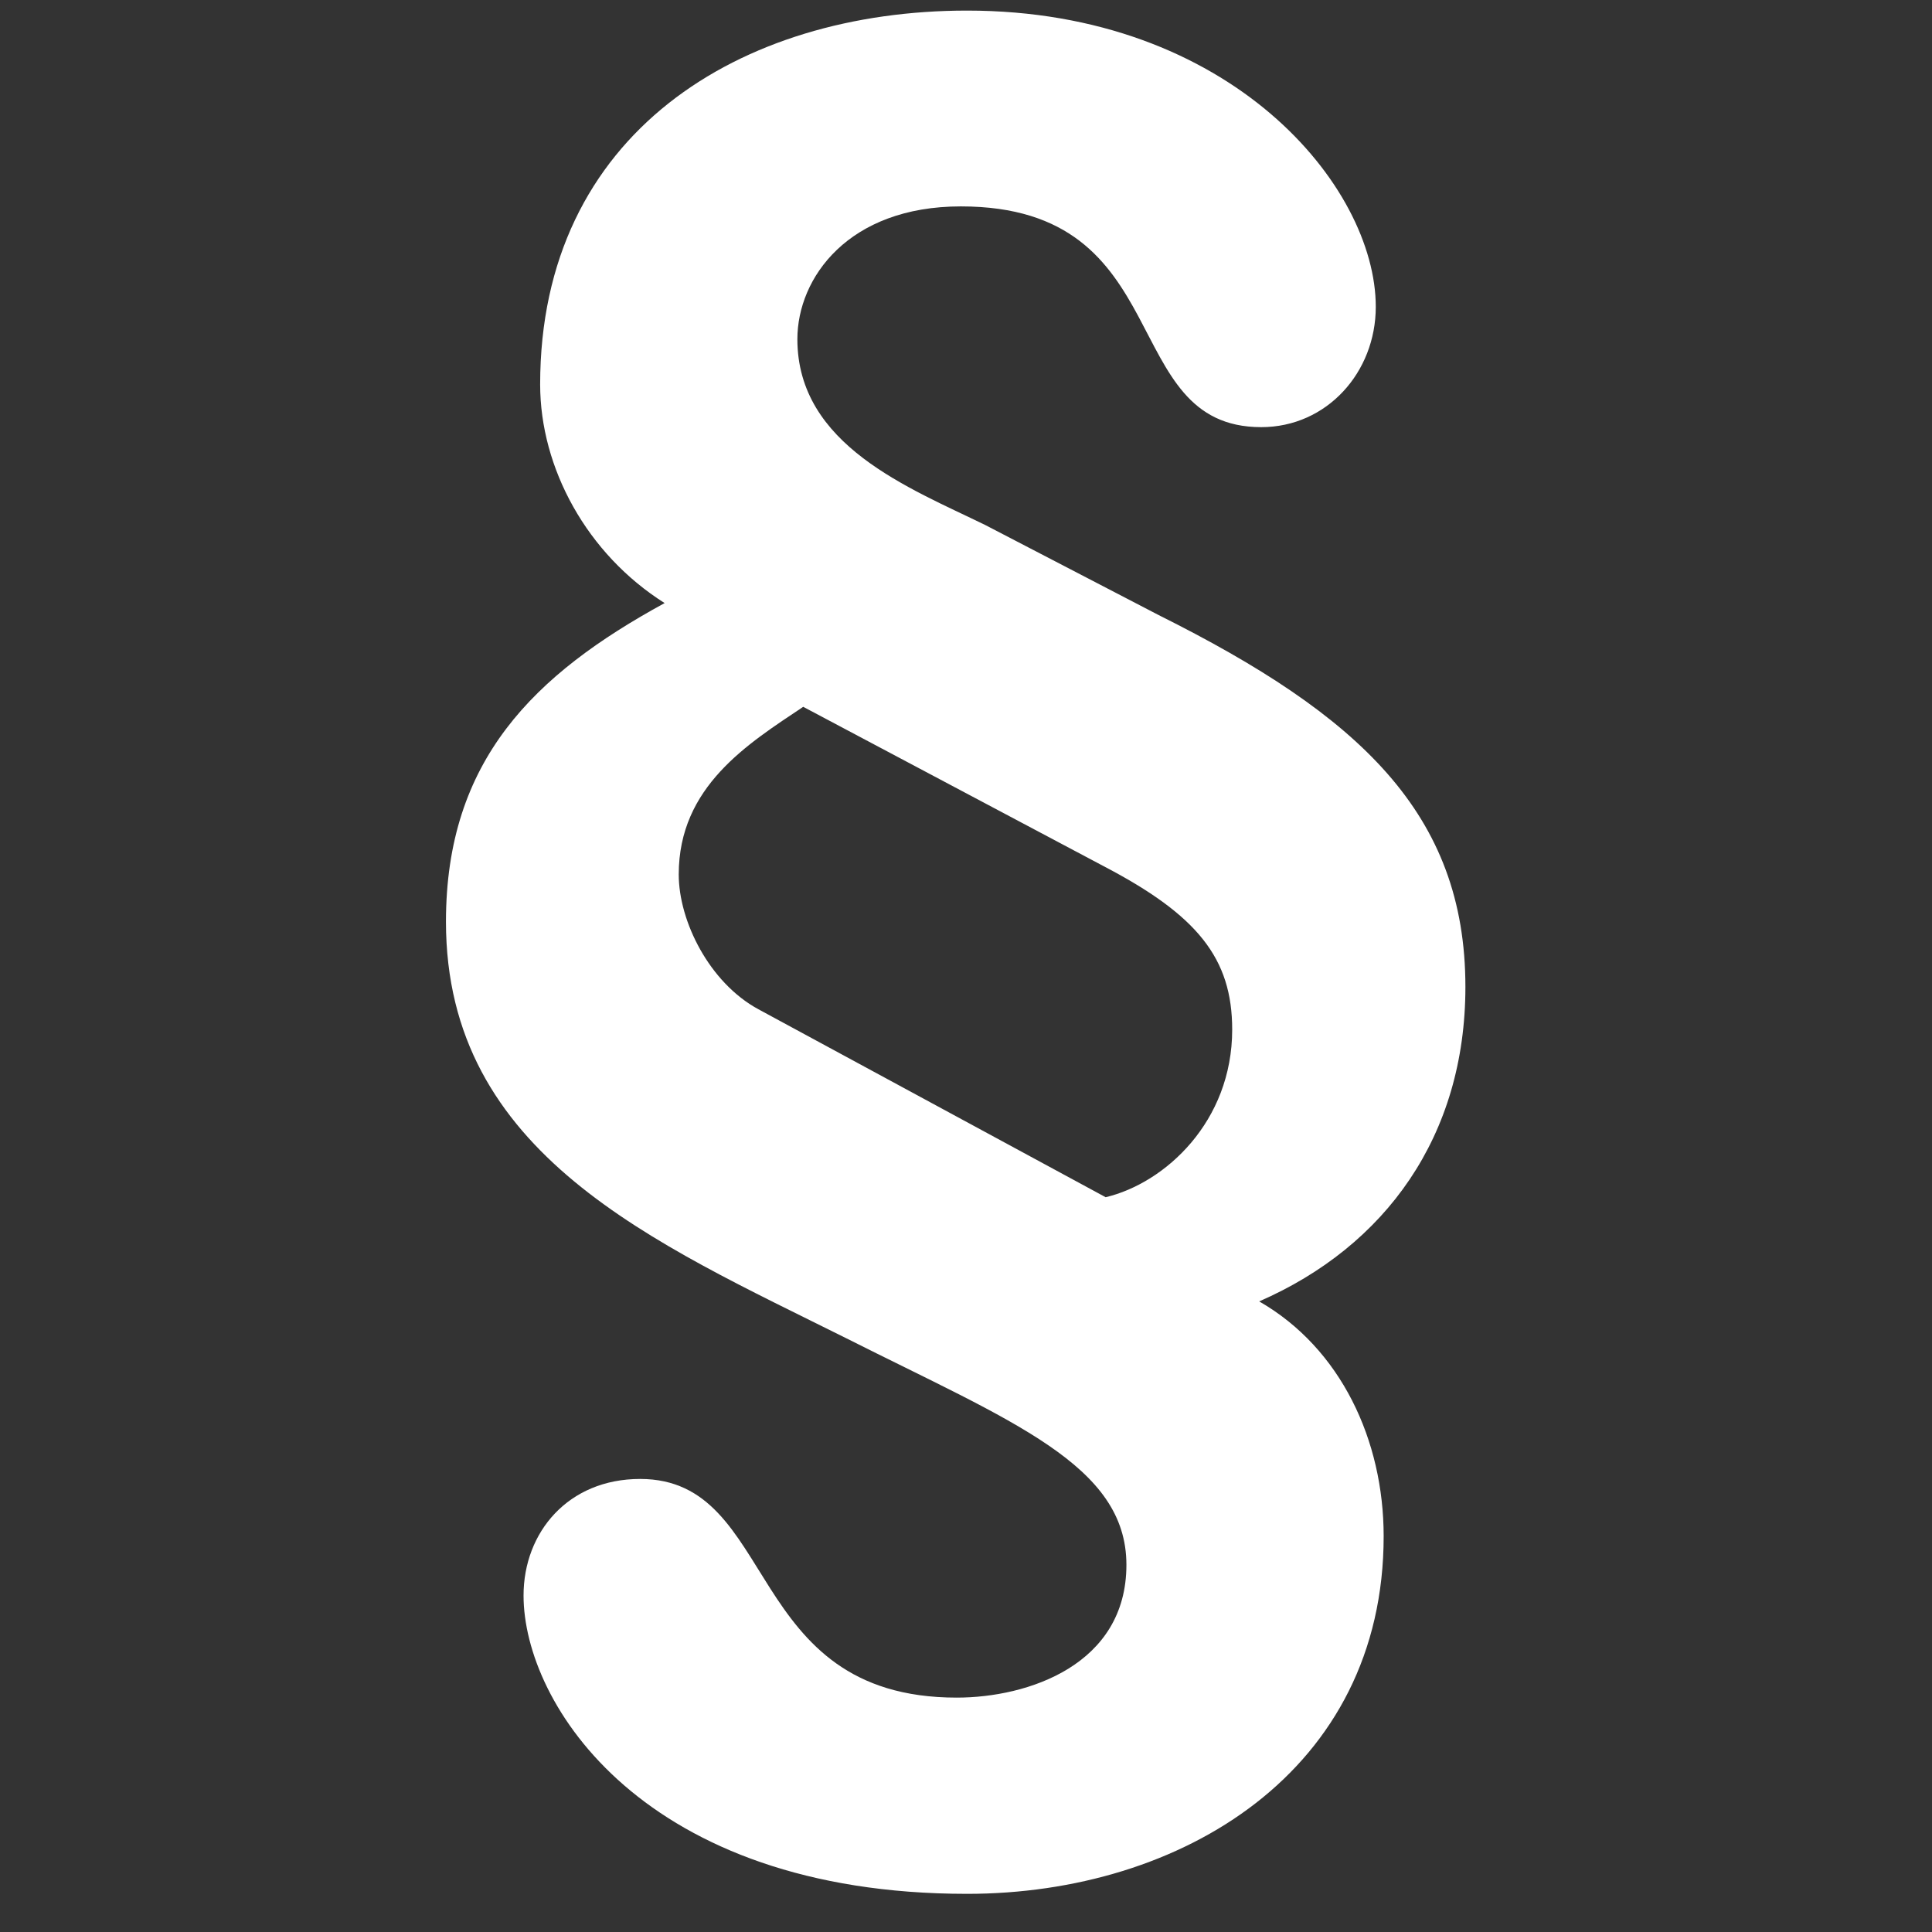 <?xml version="1.0" encoding="utf-8"?>
<!-- Generator: Adobe Illustrator 13.0.2, SVG Export Plug-In . SVG Version: 6.00 Build 14948)  -->
<!DOCTYPE svg PUBLIC "-//W3C//DTD SVG 1.1//EN" "http://www.w3.org/Graphics/SVG/1.1/DTD/svg11.dtd">
<svg version="1.1" id="Calque_1" xmlns="http://www.w3.org/2000/svg" xmlns:xlink="http://www.w3.org/1999/xlink" x="0px" y="0px"
	 width="100px" height="100px" viewBox="0 0 100 100" enable-background="new 0 0 100 100" xml:space="preserve">
<rect x="0" y="0" width="100" height="100" fill="#333333" stroke="none"/>
<g>
	<path fill="#FFFFFF" d="M59.977,31.839c10.373,5.175,15.872,10.266,15.872,19.242c0,7.709-4.123,13.422-10.674,16.279
		c4.23,2.426,6.443,7.192,6.443,12.154c0,12.154-10.458,18.511-21.562,18.511c-16.729,0-22.957-9.834-22.957-15.44
		c0-3.286,2.319-6.035,6.035-6.035c7.194,0,5.283,11.318,16.385,11.318c3.694,0,8.784-1.697,8.784-6.872s-5.927-7.41-14.496-11.726
		c-9.944-4.962-20.724-9.514-20.724-21.562c0-8.354,4.553-12.799,11.318-16.493c-4.016-2.534-6.443-6.98-6.443-11.318
		c0-13.014,10.372-19.349,22.098-19.349c13.636,0,21.154,9.083,21.154,15.333c0,3.393-2.535,6.228-5.929,6.228
		c-7.515,0-4.23-11.426-15.548-11.426c-5.819,0-8.461,3.695-8.461,6.873c0,5.497,5.82,7.709,9.729,9.621L59.977,31.839z
		 M57.229,61.968c3.07-0.729,6.549-3.907,6.549-8.677c0-3.692-1.803-5.926-6.656-8.459l-15.548-8.247
		c-2.857,1.911-6.443,4.123-6.443,8.675c0,2.427,1.589,5.605,4.123,6.979L57.229,61.968z"/>
</g>
</svg>
